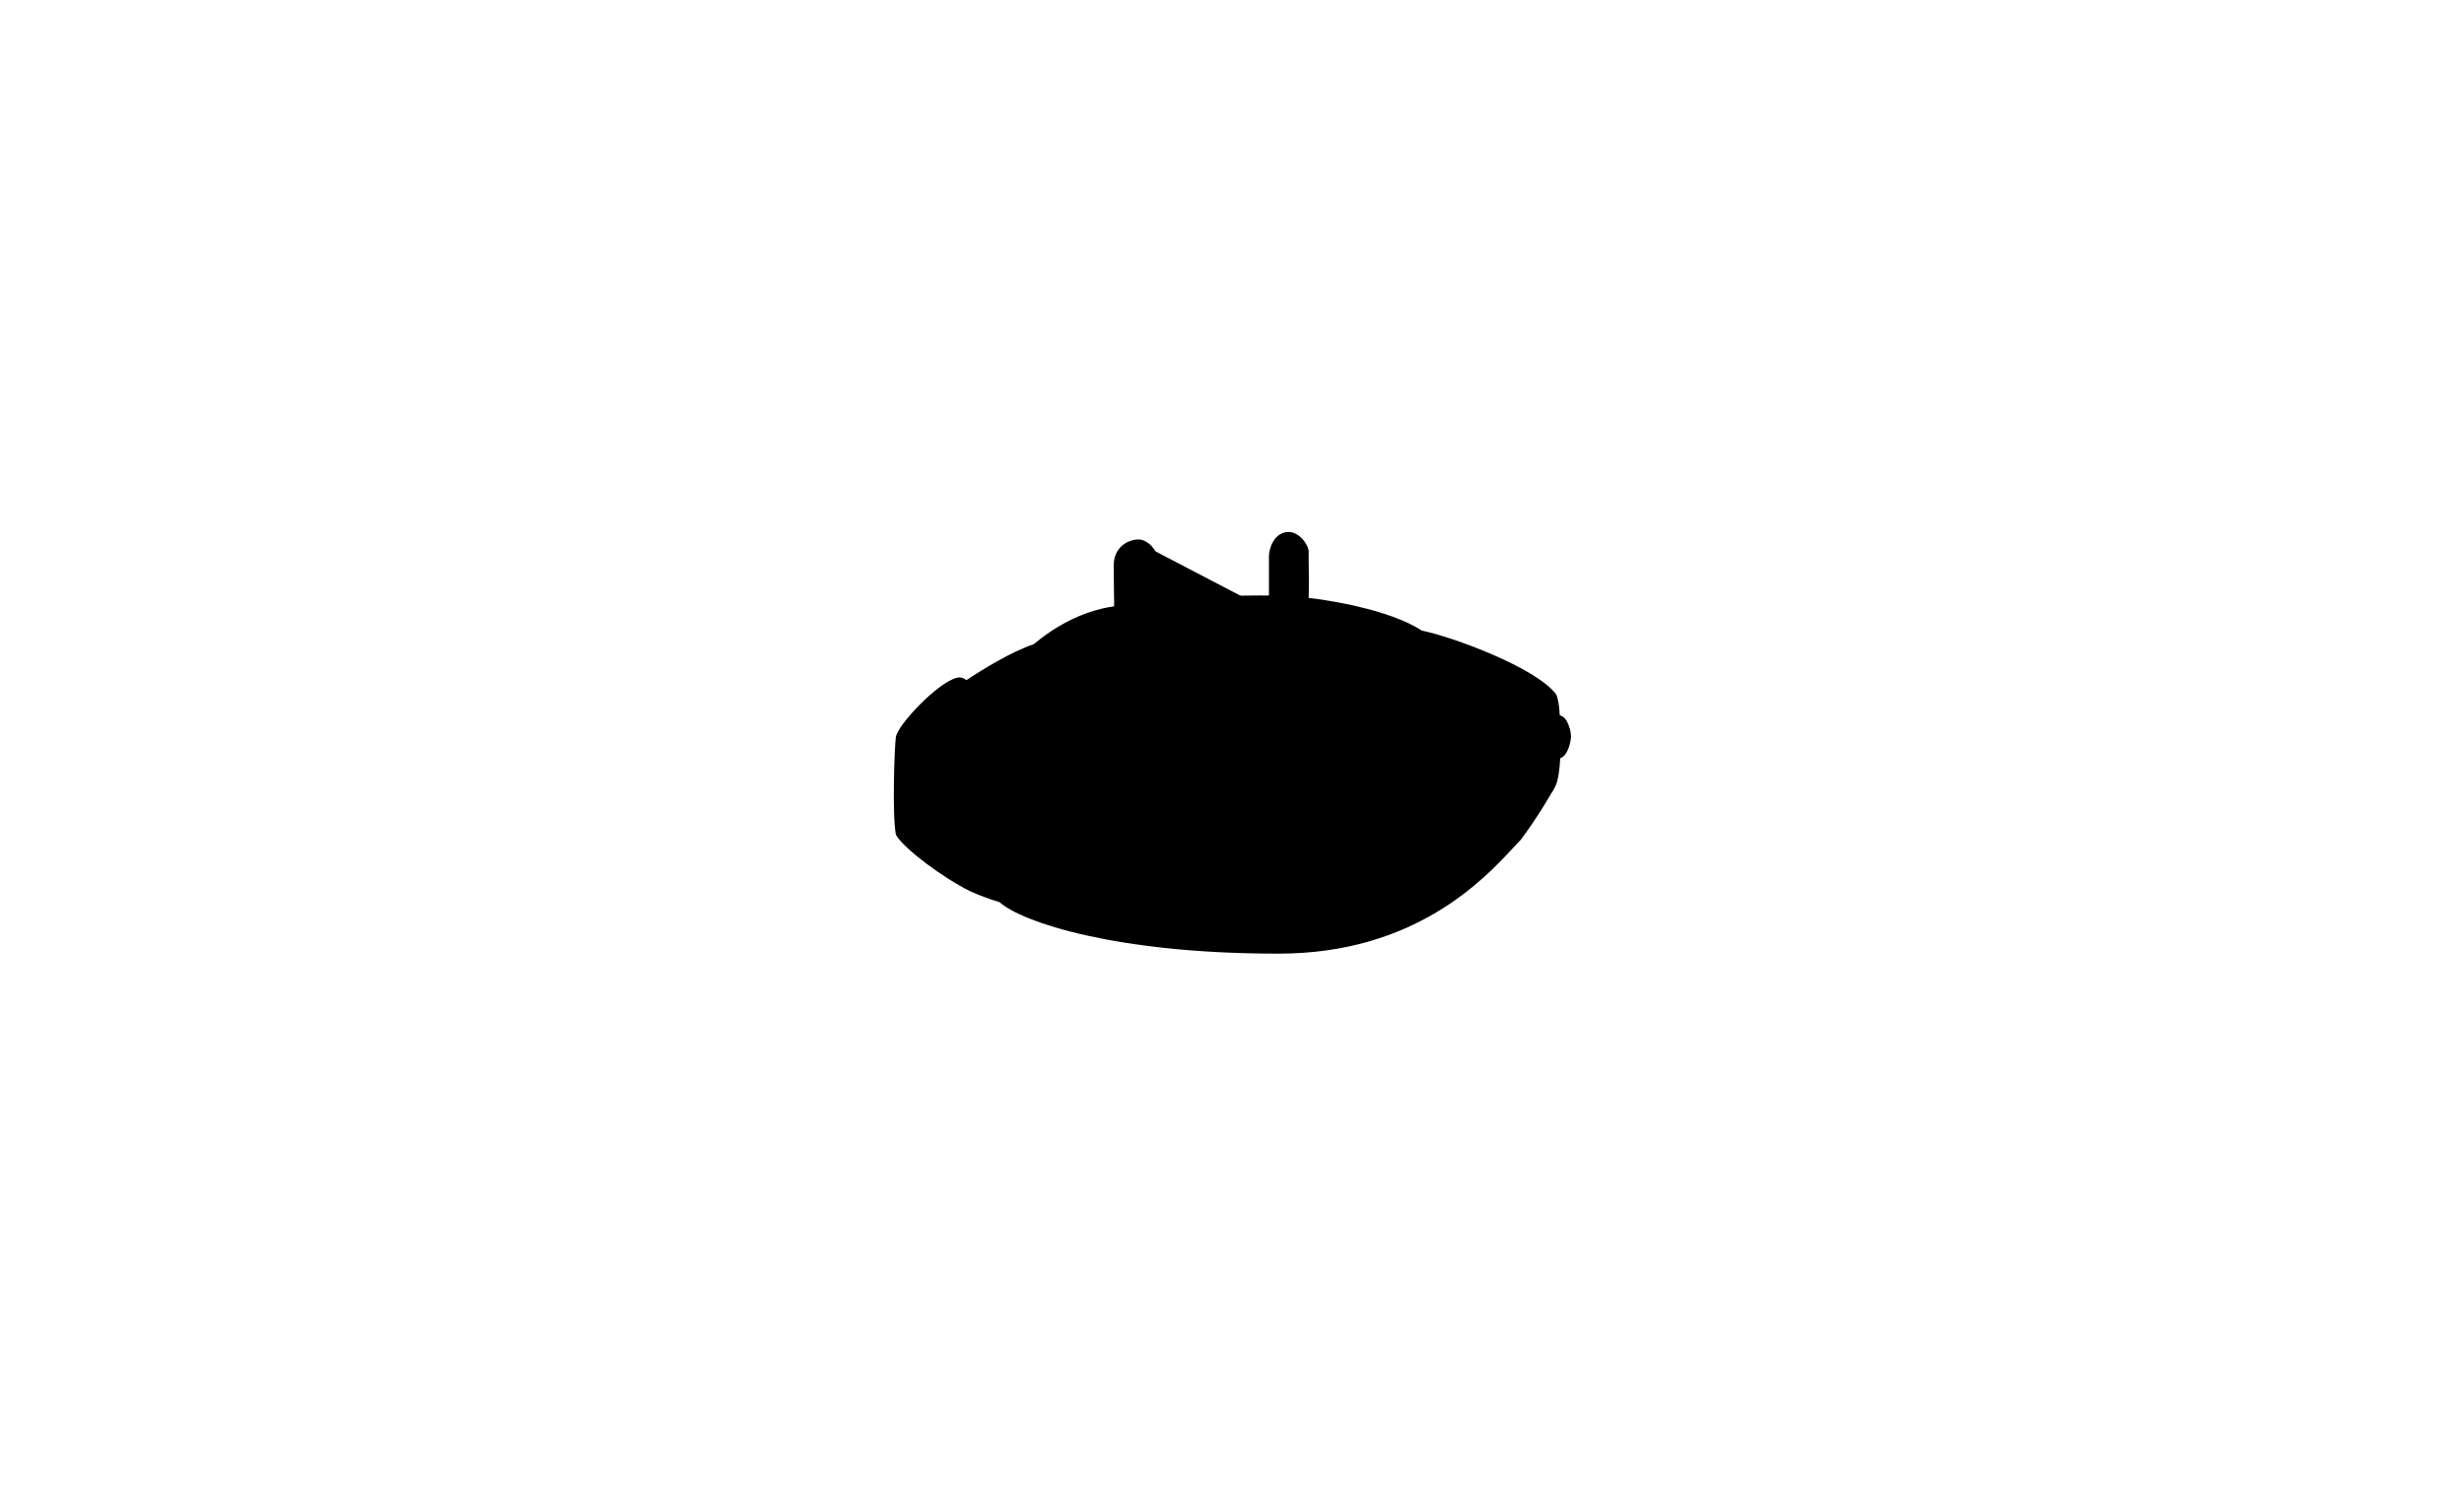 
<svg id="bp-598" viewBox="0 0 527 318">
	<style type="text/css">
		.st0{fill:#fff6;stroke:#33f;stroke-miterlimit:10;}
		.st1{fill:none;stroke:#33fa;stroke-miterlimit:10;}
	</style>
	<g>
		<path class="st0" d="M336,157.5c0-1.1-0.6-3.3-1.6-4.1c-0.3-0.2-0.5-0.3-0.8-0.4c-0.1-2.1-0.4-3.8-0.8-4.5
			c-4.3-5.7-22.2-12.3-28.7-13.6c-7-4.6-20.6-6.6-24.2-7c0.1-2.7,0-6.1,0-8.2c0-0.7,0-1.2,0-1.6c0-1.6-2-4.3-4.3-4.3
			c-3,0-4.2,3.4-4.2,5.2v8.4c-4.3-0.1-19.7,0.3-23.8,0.6c0.1-2.5,0-5.1,0-6.9c0-0.7,0-1.2,0-1.6c0-1.7-2.1-4.1-4.1-4.1
			c-2.1,0-5.3,1.5-5.3,5.6c0,3.2,0.1,7.4,0.1,8.7c-7,1-12.9,4.5-17.2,8.1c-4.8,1.6-11.1,5.5-14.4,7.7c-0.6-0.5-1.3-0.7-2.1-0.5
			c-4.2,1.1-12.7,10.2-13,12.7c-0.3,2.3-0.8,16.5,0,20.8l0.1,0.2c1.7,2.9,10,9.1,15.9,12c1.8,0.8,3.9,1.6,6.2,2.3
			c4.8,4.3,25,11,59.4,11c0.1,0,0.2,0,0.3,0c29.1,0,43.9-15.9,50.2-22.7c0.6-0.6,1.1-1.2,1.6-1.7c3.6-4.8,6.5-9.9,6.5-9.9l0,0
			c0.6-0.9,1-1.7,1.2-2.4c0.3-1,0.6-2.9,0.7-5.1C335.3,161.7,336,158.7,336,157.5z"/>
	</g>
	<g>
		<path class="st1" d="M204.6,145.7c2.5-0.6,4.2,4.2,1.8,4.8c-2.4,0.7-10.1,3.5-3.4,9.5c6.7,5.9,22.8,7.2,25,6.8
			c1.1-2.5,3.6-3.2,6.3-2.9s7.8,4.5,7.7,11c-0.1,6.5,0,13.5,0,15.6s-3.6,4.8-10.3,4.8c-6.7,0-17.8-2.1-23.9-5
			c-6.2-3-14.2-9.2-15.7-11.8c-0.8-4.2-0.3-18.3,0-20.6C192.3,155.7,200.7,146.7,204.6,145.7z"/>
		<path class="st1" d="M238.7,130.3c-13.5,1.7-23.2,13.1-24.5,16.7c-0.7,2.2-0.4,4.6,0,5.9c3.2,3.1,12.7,9.3,28.7,8.5
			c0-1.7,6.3-8.4,11-10c4.7-1.5,34.8-5.8,39.2-5.1s10.9,3.8,12.1,5.3c1.2,2.4,1.8,3.5,1.7,4.4c1.9-1.7,4.5-15.2-2.3-20.3
			s-22.1-7.3-25.2-7.5c0.1-3.6,0-8.9,0-10.2s-1.8-3.8-3.8-3.8c-2.7,0-3.7,3.2-3.7,4.7c0,1.5,0,7.8,0,8.9c-3.3-0.1-21.7,0.3-24.8,0.6
			c0.1-3.6,0-7.6,0-9s-1.9-3.6-3.6-3.6s-4.8,1.2-4.8,5.1S238.7,130.3,238.7,130.3z"/>
		<path class="st1" d="M248.5,161.1c0-3.1,5.2-8.6,10-10c4.8-1.4,29.2-5,33.8-4.7c4.6,0.2,16,13.6,16.6,15.2c0.6,1.6,0.8,28.9,0,30.8
			c-2.4,3.1-16.2,11.9-44.3,6.7c-2.5-2.2-2.1-21-1.2-27c-2-2.9-7.8-11-10.5-11.4C250.6,160.4,248.5,161.1,248.5,161.1z"/>
		<path class="st1" d="M309,162.2c-4.2-1.5-37.3,2.1-40.7,6.7c-1.5,2.9-0.4,26.9,0.4,28.7c0.8,1.9,11.6,3.4,20.8,2.5
			c9.2-0.9,19.4-5.5,19.5-7.8C309.5,183.7,310.1,163.5,309,162.2z"/>
		<path class="st1" d="M289.8,172.9c4.5-0.4,8.1,2.7,8.1,6.5c0,5-3.4,7.9-7.4,8.4c-4.2,0.5-8.5-1.4-8.8-6.6
			C281.5,176.2,285.3,173.4,289.8,172.9z"/>
		<path class="st1" d="M290.3,172c5.4-0.5,9.7,3.2,9.7,7.8c0,6-4.1,9.5-8.9,10c-5,0.6-10.2-1.7-10.5-8
			C280.3,175.9,285,172.5,290.3,172z"/>
		<path class="st1" d="M271,171.5c-0.2-0.8,4.1,0.5,4.6,1.4c0.4,0.8-0.7,2.4-1.6,2.5C273.1,175.5,271.5,173.1,271,171.5z"/>
		<path class="st1" d="M306.3,191.3c0.5,0.6-4,0.9-4.6,0.4c-0.6-0.5-0.1-2.2,0.7-2.6C303.2,188.6,305.4,190,306.3,191.3z"/>
		<path class="st1" d="M305.5,166c0.9,0-1.4,3.9-2.3,4.2c-0.9,0.2-2.2-1.2-2.1-2.1C301.2,167.1,303.8,166.1,305.5,166z"/>
		<path class="st1" d="M271.9,195.6c-0.9-0.2,2.4-3.1,3.3-3.1c0.9,0.1,1.8,1.8,1.5,2.6C276.4,195.9,273.5,196.1,271.9,195.6z"/>
		<path class="st1" d="M306.3,137.7c3.9,0.4,14.2,7.8,14.3,10.5c0.1,2.6-3.7,2.9-4.7,3.7c-1,0.9-0.6,3.6,1.2,4.5
			c1.8,0.9,3.5,3.3,3.5,7.3c0,4,0,12.8,0,14.8s1.5,3.1,3.2,0.8c1.7-2.3,7.5-8.7,8.6-11.9s1.1-16.2,0-18.4
			c-4.3-5.7-22.5-12.3-28.5-13.5"/>
		<path class="st1" d="M206.5,146.3c3.3-2.2,9.9-6.3,14.7-7.9"/>
		<path class="st1" d="M213.9,192.7c4.8,4.4,25.8,11,59.4,10.9c31.5,0,46-18.7,51.4-24.2c3.6-4.9,6.5-9.9,6.5-9.9"/>
		<path class="st1" d="M192.9,156.1c-1.9,5.5,12,17.9,49,20"/>
		<path class="st1" d="M309.3,166c5.5-1.9,10.8-5.7,10.8-5.7"/>
		<path class="st1" d="M320.5,161.6c2.3-0.6,12.7-7.5,11.3-13.4"/>
		<path class="st1" d="M241.9,174.2c3.9,1,16.9,1.7,19.5,0s-6.8-11.8-8.2-12.3s-4.6-0.8-4.6-0.8"/>
		<path class="st1" d="M249.2,164.7c-0.9-0.2,0.9,4.8,1.6,5.8c0.7,1,3.6-0.6,2.9-1.8S251.1,165.1,249.2,164.7z"/>
		<path class="st1" d="M309.6,154.5c-0.1-0.5,3.5,3.3,3.9,4.1c0.3,0.8-1.2,2.2-1.9,2C310.8,160.4,310.1,157.1,309.6,154.5z"/>
		<path class="st1" d="M298.4,149.9c-4.6-1-33.2,2.5-35.9,3.7c-2.7,1.2-4.6,3.7-4.9,4.9c0.9,3.4,8.4,9.7,10.7,10.5"/>
		<path class="st1" d="M257.6,158.5c-0.4,2.9,5.9,13.5,5.9,13.5"/>
		<path class="st1" d="M268.7,197.6c-2.1,0.7-4,1.4-4,1.4"/>
		<path class="st1" d="M219.9,194.2c9.4,4.1,43.8,9.4,65.8,6.4"/>
		<path class="st1" d="M309.2,188.9c2.9-1.1,13.2-8.6,13.2-8.6"/>
		<path class="st1" d="M227.2,134.2c-5.9,4.2-11.7,11.4-11.8,13.2c-0.1,1.9,8.9,9.9,30.7,9.6"/>
		<path class="st1" d="M305.2,151.7c1.7-1.3,3.5-9.4,0.5-14.8"/>
		<path class="st1" d="M238.7,130.3c0,0,0,4.6,0,6.2c0,1.5,5.4,7,9,7.9c2.5,0,32.1-2.6,34-3.9c1.1-2.5,0.8-4.8,0.3-5.7
			c-0.6-0.9-2.5-3-2.5-3l-0.1-3.4"/>
		<path class="st1" d="M243.4,116c-1.9,0.4-3.5,3.3-3.3,7c0.2,3.7,0,10.7,0,10.7s6.3,8.5,7.8,8.7c1.5,0.2,32.4-2.9,33.1-3.4
			c0.7-0.5,1.7-1.7,1.5-2.6"/>
		<line class="st1" x1="247" y1="128.6" x2="247" y2="133.3"/>
		<line class="st1" x1="271.8" y1="128" x2="271.8" y2="132"/>
		<path class="st1" d="M326.2,161.1c1.1-0.6,2,1.4,2.3,2.9s-0.3,5.4-1.2,6.2c-0.9,0.8-3-1-3.2-3.3S324.7,162,326.2,161.1z"/>
		<path class="st1" d="M333.2,153.5c1.3-0.2,2.2,2.7,2.2,4c0,1.2-0.7,4-2.2,4.3"/>
		<path class="st1" d="M195.9,167.8c-1-1.4-3.3,1.2-3.2,3.4s0.8,4.9,2.5,5.5S198.4,171,195.9,167.8z"/>
		<path class="st1" d="M209,174.5c-1.1-0.9-3.7,1.3-3.7,3.6c0,2.4,0.5,6.2,2.9,6.5C210.5,185,212.9,177.5,209,174.5z"/>
		<path class="st1" d="M225.9,177.9c-1.9-0.7-4.7,2.1-4.7,4.4c0.1,2.2,0.5,6.3,3.4,6.6c2.9,0.3,3.5-4.1,3.6-5.5
			C228.4,182,228,178.7,225.9,177.9z"/>
		<path class="st1" d="M309.6,170.5c1.7,0.2,2,4.1,2,5.6c0,1.5-0.6,4.5-2,5"/>
		<path class="st1" d="M260.2,177.9c1.3-0.1,1.5,4.9,1.6,6.7s-0.5,6.7-1.8,6.7s-2.8-4.6-2.4-7.6C258,180.8,258.9,178,260.2,177.9z"/>
		<path class="st1" d="M261.4,174.2c0,0-6.2,3.8-5.7,11.7c0.5,7.9,8.1,11.2,8.1,11.2c-4.6,0.1-23.9-0.9-28.6-1.9"/>
		<path class="st1" d="M309,162.2c2.2,1.5,2.1,28.2,0,30.1"/>
	</g>
</svg>
